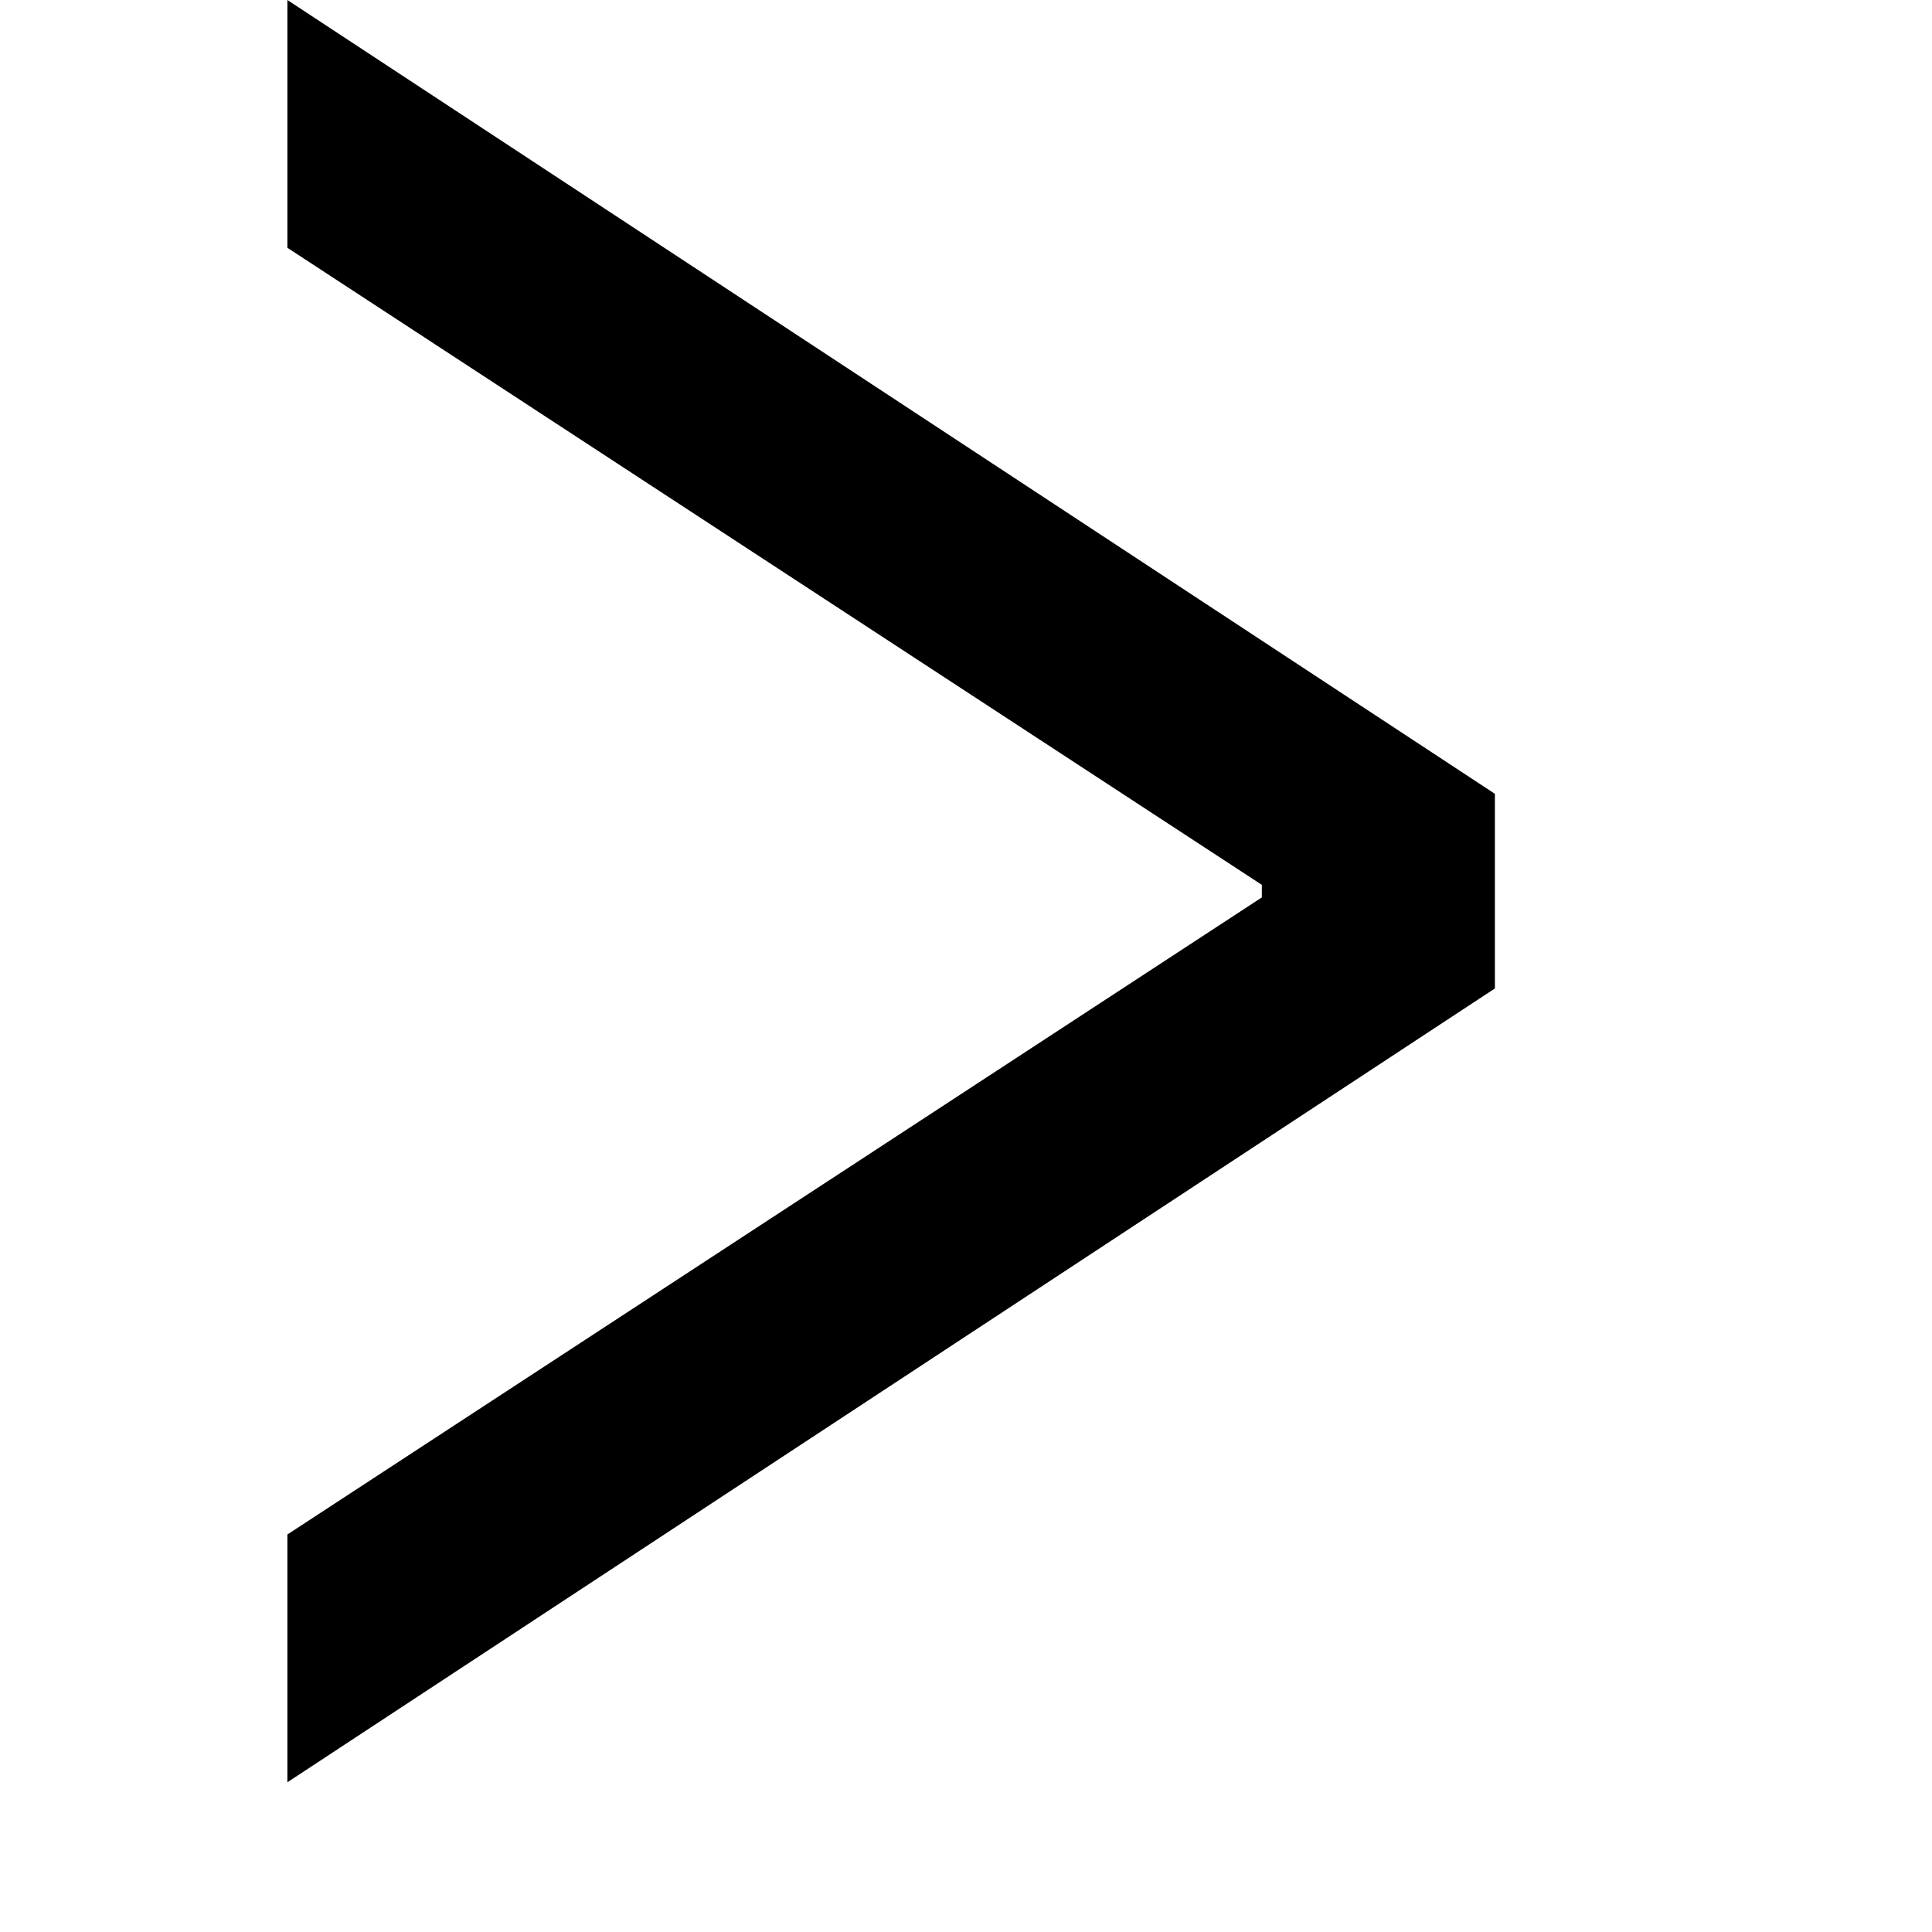 <svg width="8" height="8" viewBox="0 0 8 8" fill="none" xmlns="http://www.w3.org/2000/svg">
<path d="M1.19 7.38V6.354L5.225 3.716V3.664L1.19 1.026V0L6.19 3.287V4.093L1.19 7.38Z" fill="black"/>
</svg>
